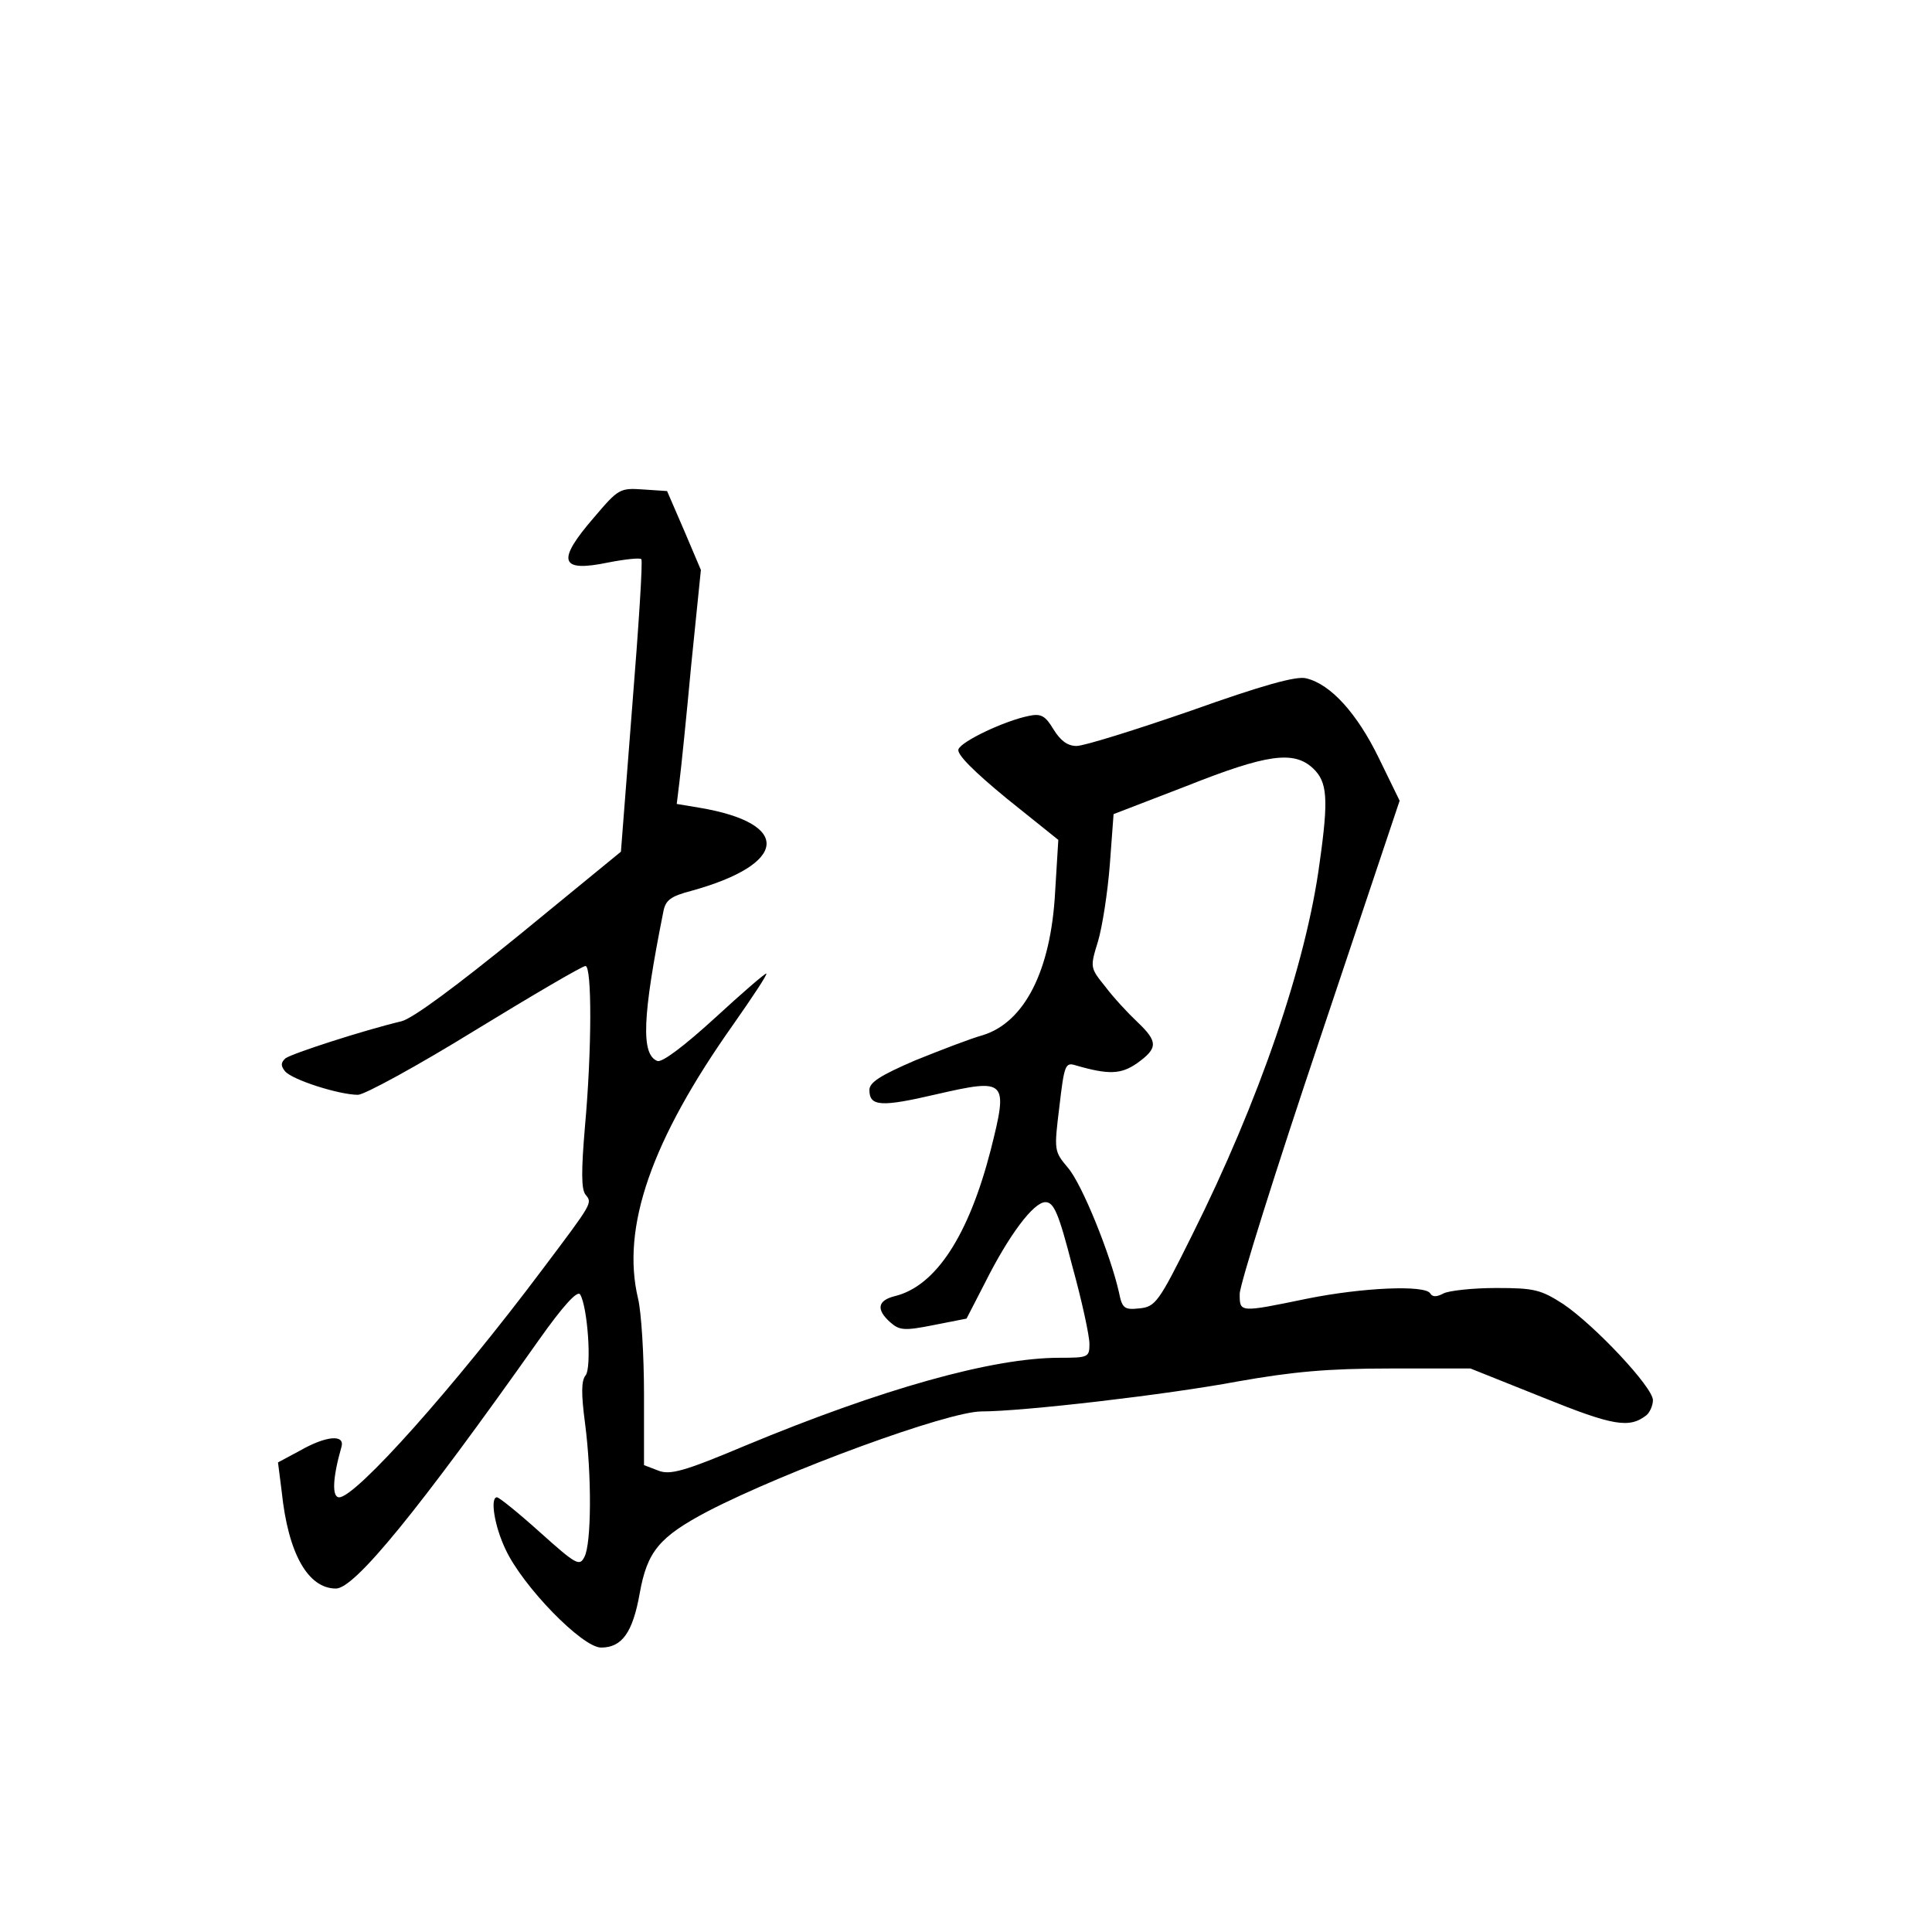 <?xml version="1.0" standalone="no"?>
<!DOCTYPE svg PUBLIC "-//W3C//DTD SVG 20010904//EN"
 "http://www.w3.org/TR/2001/REC-SVG-20010904/DTD/svg10.dtd">
<svg version="1.0" xmlns="http://www.w3.org/2000/svg"
 width="360pt" height="360pt" viewBox="0 0 360 360"
 preserveAspectRatio="xMidYMid meet">
<g transform="translate(0,360) scale(0.1,-0.1)"
fill="#000000" stroke="none">
<path d="M1107 2636 c-71 -82 -64 -103 27 -84 31 6 59 9 61 6 3 -3 -5 -126
-17 -275 l-21 -270 -188 -154 c-118 -96 -200 -157 -221 -162 -71 -17 -204 -60
-216 -69 -9 -8 -9 -14 -1 -24 13 -16 101 -44 136 -44 12 0 111 54 218 120 108
66 200 120 206 120 12 0 12 -155 -1 -299 -7 -82 -7 -117 1 -127 13 -16 14 -14
-80 -139 -165 -220 -348 -425 -379 -425 -14 0 -12 37 4 93 8 25 -28 22 -77 -6
l-41 -22 7 -55 c12 -115 49 -180 101 -180 35 0 154 146 378 463 46 65 72 93
77 85 14 -23 22 -137 10 -151 -8 -10 -8 -35 -1 -88 13 -99 12 -226 -1 -250 -9
-18 -15 -15 -83 46 -40 36 -76 65 -80 65 -13 0 -5 -53 16 -97 32 -69 143 -183
178 -183 39 0 59 28 72 101 14 78 36 105 127 153 145 75 447 186 510 186 76 0
345 31 478 56 102 18 167 24 283 24 l150 0 135 -54 c131 -53 161 -58 193 -33
6 5 12 18 12 28 0 24 -108 139 -167 179 -42 27 -54 30 -125 30 -44 0 -88 -5
-98 -10 -13 -7 -21 -7 -25 0 -10 16 -126 11 -230 -10 -126 -26 -125 -26 -125
9 0 17 67 230 149 474 l149 445 -39 80 c-40 82 -89 137 -135 148 -18 5 -82
-13 -214 -60 -104 -36 -200 -66 -214 -66 -17 0 -30 10 -43 31 -15 25 -23 30
-46 25 -45 -9 -125 -47 -131 -62 -4 -9 28 -41 90 -92 l96 -77 -6 -98 c-8 -146
-57 -242 -135 -266 -22 -6 -79 -28 -126 -47 -65 -28 -85 -41 -85 -55 0 -31 22
-32 125 -8 131 30 134 27 101 -104 -41 -159 -102 -253 -178 -272 -33 -8 -36
-25 -9 -49 17 -15 26 -16 81 -5 l61 12 34 66 c45 90 91 151 113 151 16 0 25
-22 50 -119 18 -65 32 -130 32 -145 0 -25 -2 -26 -56 -26 -125 0 -331 -58
-586 -164 -114 -48 -140 -55 -162 -46 l-26 10 0 132 c0 73 -5 153 -11 178 -32
133 25 296 178 512 35 50 63 92 61 94 -2 1 -45 -36 -96 -83 -57 -52 -98 -83
-107 -80 -31 12 -28 83 11 278 4 22 14 29 52 39 181 50 188 126 15 155 l-42 7
5 41 c3 23 13 121 22 218 l18 177 -31 73 -32 74 -45 3 c-43 3 -46 1 -91 -52z
m1340 -468 c26 -25 29 -55 12 -175 -25 -189 -113 -445 -238 -695 -62 -125 -68
-133 -98 -136 -28 -3 -32 0 -38 30 -16 71 -69 202 -95 232 -26 31 -26 32 -16
114 9 77 11 83 30 77 62 -18 85 -17 115 4 39 28 39 40 0 77 -17 16 -44 45 -59
65 -29 36 -29 36 -14 85 8 27 18 91 22 143 l7 94 135 52 c151 60 201 67 237
33z"/>
</g>
</svg>

